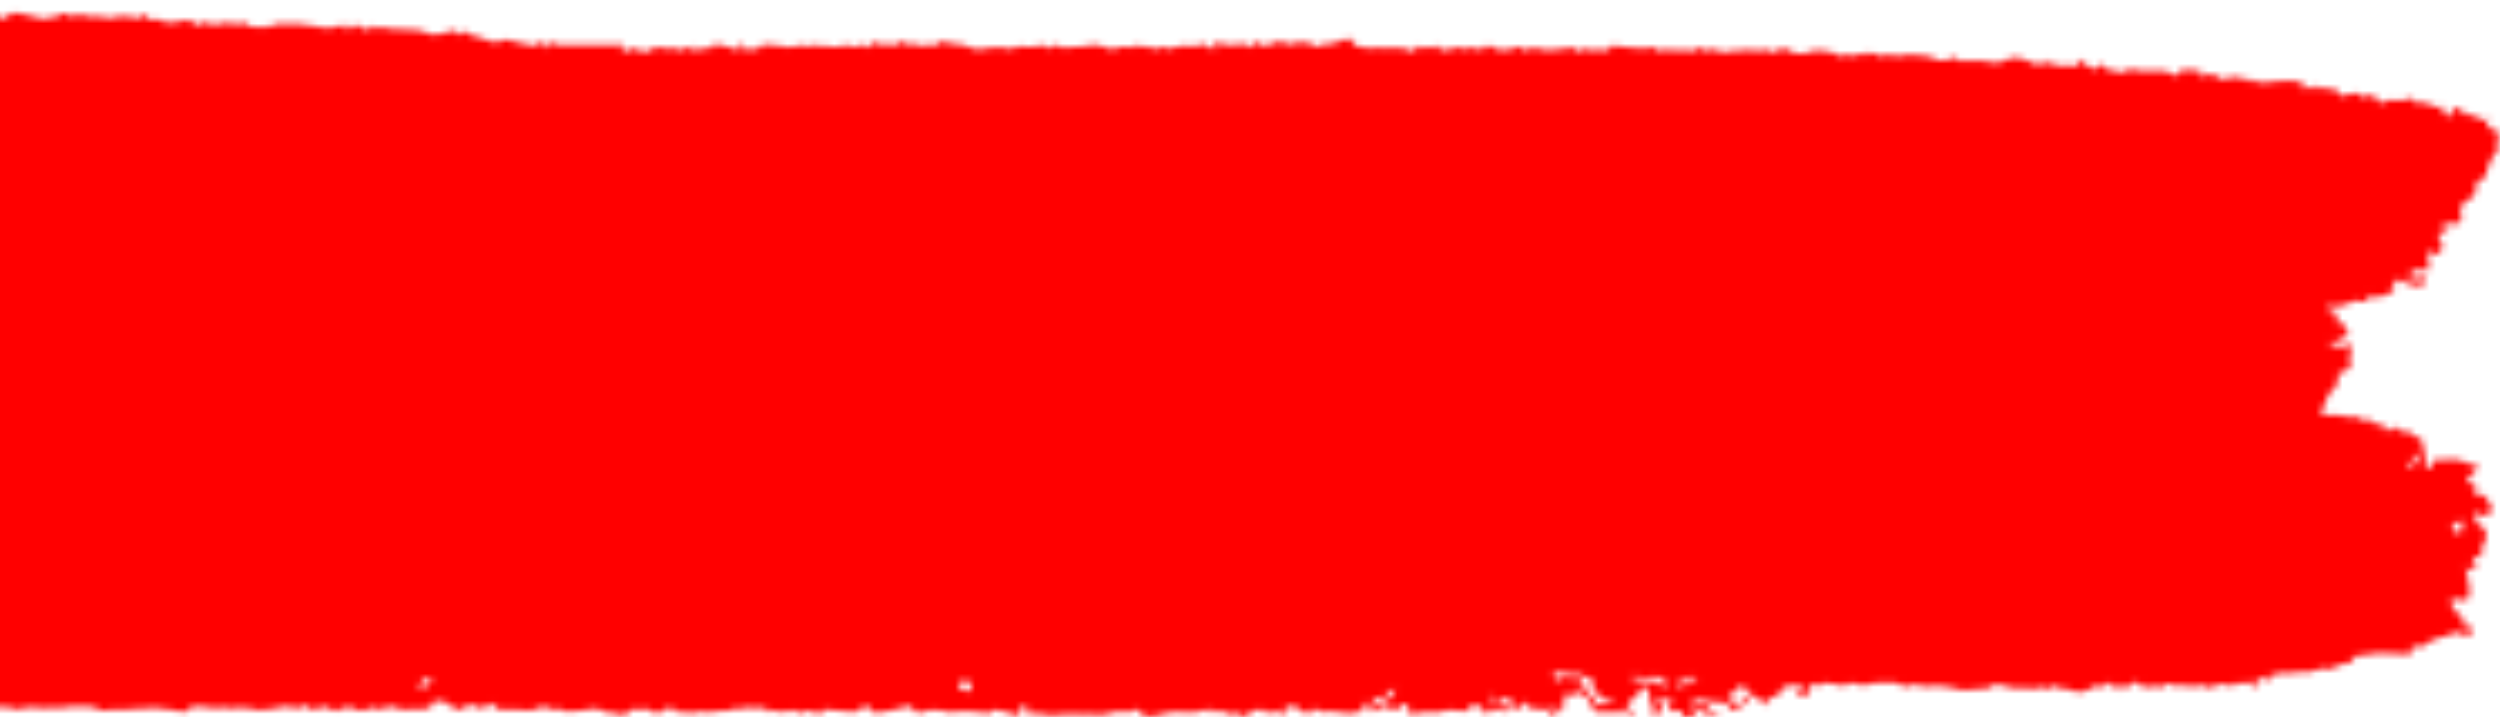 <svg xmlns="http://www.w3.org/2000/svg" fill="none" viewBox="0 0 373 107">
  <mask id="F-eUAGhPga" style="mask-type:alpha" maskUnits="userSpaceOnUse" x="-83" y="0" width="457" height="107">
    <path d="M240.829 104.739a4.167 4.167 0 011.54 1.347c.287.462 1.665.887 1.45.591-.214-.295-.913-1.2-1.038-1.403-.125-.203.645-.701.788-1.034l.197-.147.501-.369.824-1.256c.125-.184.787.425.966.739v.387c-.001.452.11.897.323 1.293.233.498.286 1.846.376 1.975.089.129.412 0 .501-.185.09-.184.627-.701.842-.941.214-.24-.824-.776-.949-.96-.126-.185-.108-.499.286-.259.394.24 1.576-.461 1.791-.387.214.073 0 .886-.144 1.144v.517c0 .258.591.388 1.254.295h.644c0 .591.287.979.43.905a3.377 3.377 0 011.45 0l.287-.535c-.502 0-.86-.314-.806-.536.054-.221.573-.683.877-.35a4.541 4.541 0 001.88 1.089c.567.038 1.135.038 1.701 0a.888.888 0 00-.555-.185c-.304 0-1.199-.424-1.199-.775 0-.351-1.29-.757-1.522-.794a3.13 3.13 0 01-1.057-.462v-.092c0-.111.269-.295.34-.277 1.218.43 2.492.667 3.778.702h.878c.337.477.742.9 1.199 1.255.215.111.681-.48.806-.572.279-.152.566-.288.859-.406.251-.093.824-.462.681-.591-.144-.129-.681-.351-.878-.259v.13l-.304.664a6.803 6.803 0 01-1.504-.369 1.326 1.326 0 01-.394-.812c0-.24.967-.665 1.289-.72v-.092c.287-1.348 1.146-.591 1.307-.13.287.831 1.218.905 1.791 1.366l.519.388c.34.517.68.72.752.462v-.683c.609-.259 1.522-.665 2.005-.923l.09-.314c.233-.794.805-.813 1.557-.813.323 0 .699-.35.949-.276.251.073.376.461.591.701.287 0 .305.166 0 .332-.304.166-.788.665-.555.868.233.203 1.934-.517 1.791-.738l-.09-.222c-.286-.683.108-1.071.913-.794.806.277.824-.277 1.218-.314h.501c.839.082 1.671.23 2.489.443l.43-.203.519-.277c.549.083 1.093.2 1.629.351a7.487 7.487 0 002.166-.351h1.522c.394 0 1.63-.11 1.988.185a2.285 2.285 0 002.363 0l.895.24.627.148a19.49 19.49 0 012.292-.111 20.23 20.23 0 013.044.572c.716.185 2.954-.258 3.831-.129l.86-.425.644-.295 2.489.591a12.73 12.73 0 001.79 0c.689.09 1.383.127 2.077.111 0-.148.376-.388.573-.24.197.147.895.35 1.146.129l.251-.166.161-.111a.908.908 0 01.68.129c.143.129.627.369.77.24.143-.129.842.111.985.203.547.155 1.103.272 1.665.351l.68-.222c.34-.11.681-.277 1.003-.406.322-.129.806-.757 1.396-.166a.715.715 0 00.484-.111c.644-.609.949-.793 1.611.148l.448.628c.322-.739.698-1.219.841-1.034.144.184.663.554.77.351a2.52 2.52 0 01.913-.757c.287 0 1.003.609 1.182.794.179.184.77-.13.86 0 .089.129.268.203.214-.167-.053-.369 1.057.24 1.128.277.734.203.752-.96 1.666-.572l.483.203c.531.031 1.063.031 1.593 0 .197 0 .914.129 1.379.148.466.018 1.791-.333 2.077 0l.322.166.179.111c.445-.131.867-.33 1.254-.591.358-.24 2.166.406 2.345.185.179-.222.895-.591 1.128-.351.233.24 1.021-.24 1.164-.129l.107.11c.126.13.251.388.376.388.126 0 1.092.258 1.039-.406v-.148c-.484-.203-.681-.48-.466-.572.215-.092.913-.203 1.075 0 .161.203.895.738.877.221v-.258a.707.707 0 01.143-.332h.412c.412 0 .68-.166.573-.554l.716.166h.125c.108.129.573.111 1.021 0a15.649 15.649 0 012.65-.111c.483 0 2.059-.609 2.471-.572.411.037 1.486.258 1.647-.148.161-.406 2.023-.646 2.202-.609l.877-1.107c1.54-.167 2.919-.333 3.08-.388.161-.055.841 0 1.379 0 .537 0 2.828.092 3.813.166l.197-1.052c0-.111.412-.296.501-.259l.556.277a4.68 4.68 0 001.324-.72 8.084 8.084 0 011.433-.646c.426-.168.871-.28 1.325-.332a.647.647 0 00.363-.081.671.671 0 00.263-.27l.179-.184a.801.801 0 01.627 0 4.92 4.92 0 001.791.369c.984 0 .501-.296.447-.702-.054-.406.591-.461-.197-.553a3.656 3.656 0 01-1.056-.314c-.376-.167-.305-.333 0-.591l.304-.258-1.361-1.108c-.447-.35-.966-1.735-.483-1.846h.752a2.262 2.262 0 001.522 0c.394-.185.286-1.846.143-2.437a21.97 21.97 0 01-.43-2.363c.344.131.651.347.896.628l.465-.61.233-.313a4.898 4.898 0 00-.609-1.163l.43-.185h.233c.537.24.859.185.716-.147v-.997c.325-.58.578-1.2.752-1.846a2.218 2.218 0 00-.377-.992 2.126 2.126 0 00-.787-.688c-.716-.296-.716-1.994-.197-1.846l.322.221.323.222c.376.221 1.092-.13 1.611-.757l-.269-.535a4.905 4.905 0 00-.196-.554c-.251-.388-.556-.757-.842-1.126-.286-.37-.68.553-1.056 0l-.108-.166c-.447 0-.394-.277.108-.407v-.166c0-.258-.197-.572-.412-.812-.215-.24-.43-.13-.609-.222s-.555-1.033-.125-1.144c.194-.024.378-.105.53-.232.152-.127.266-.297.329-.488l.108-.203c.752 0 .68-.332-.162-.59-.841-.26-3.097-1.367-4.135-.776l-1.29-.185c-.25 0-.787.443-.895.757l-.25.775c-.627-.221-.949-.72-.735-1.089v-.314a25.713 25.713 0 00-.555-2.86v-.204a7.266 7.266 0 00-.949-.443c-.179 0-.644-.646-.966-.646a7.444 7.444 0 01-1.415-.222 3.29 3.29 0 01-.644-.535c-.144-.13-.824.388-.914.48-.089.092-.662.184-.716-.203-.053-.388-.483-1.034-.895-.794a1.737 1.737 0 01-1.414-.35.382.382 0 00-.044-.427.37.37 0 00-.117-.09h-.126c-.573.203-1.217.978-1.414-.259-.321.025-.639.08-.949.166a8.49 8.49 0 01-1.791-.314h-1.79c-.448 0-1.343-.793-.985-.941.358-.148 1.11-.96.931-1.477-.179-.517 1.791-1.975 1.594-2.012-.197-.037-.358-.499.161-.85v-1.052c.484-.003.956-.15 1.361-.424l.161-.203.376-.499a3.38 3.38 0 010-2.104l.143-.554v-.184c0-.222-.555-.185-1.092.11a3.66 3.66 0 01-2.167-.332c0-.092.108-.462.448-.61h.161l.358.185c.466.24.77.222.681 0v-.849a2 2 0 00.948 0c.269 0-.268-1.181-.465-1.735l-.752-.13a1.345 1.345 0 01-.394-.11l.107-1.255c-1.163-.48-1.79-1.016-1.557-1.182a7.155 7.155 0 011.665 0c.197 0 1.611-.48 2.703-.904l1.128.203c.52 0 .573-.185.717-.554l.214-.572c.188.185.417.32.667.39.25.071.513.076.766.016a11.111 11.111 0 002.202-.942l-.394-.48c.184-.368.406-.715.663-1.034.107-.11.501-.258.591-.11l.143.11.197.148c.25.111.77.314 1.163.443a3.812 3.812 0 001.791.185c.197-.148.591-.85.394-1.145-.197-.295-1.629.185-2.185.203v-.313c0-.314.215-1.053.359-1.053l2.524-.092c-.34-1.477-.304-2.714 0-2.75.304-.038.985.627 1.074.535l.412-.333c.14-.206.265-.422.376-.646.143-.295-.358-1.329-.519-1.587v-.462a.517.517 0 01.2-.315.491.491 0 01.355-.09h.394a.347.347 0 00.258-.004.358.358 0 00.189-.181l-.34-.425c-.573-.628-.519-.96.144-.72h.376l.232.203c.806 0 1.522-.258 1.558-.517v-.184l-.143-1.939a24.747 24.747 0 012.041-1.606l.197-.406a3.659 3.659 0 01.394-1.846l.412-.148c1.038-.35 1.002-.978.948-1.698v-.258c0-.499.538-.702 1.182-.462l-.412-.646c-.394-.61.305-.59.502-.83s.447.775.662 0v-.111l-.716-.388c.071-.48.277-.93.591-1.292l-.161-.72c0-.185-.197-.37-.179-.536v-.203c.143-.221.107-.35 0-.314a2.396 2.396 0 01-1.325-.35c-.341-.277.143-1.348 0-1.44-.627.48-1.182.572-1.791-.111l-.483-.572c-.519.406-.967.554-1.021.332a3.114 3.114 0 00-1.665-1.2l-.573.997-.286.517c-.788-.572-1.307-1.09-1.146-1.126.161-.037.555-.296.501-.443h-1.307a.454.454 0 01-.519-.222c0-.184-.734 0-.788-.203-.054-.203-.43-.48-.555-.258a.749.749 0 01-.952.134.788.788 0 01-.248-.245l-.268-.277-.161-.166a3.05 3.05 0 00-1.45.277c-.43.166-1.934-.24-2.239 0-.304.24-1.181.609-1.521 0l-.287-.37-.268-.369a3.137 3.137 0 00-1.469.222c-.286.148-.877-.59-1.217-.572a5.381 5.381 0 00-1.45.313c-.126 0-.734.24-.878 0-.143-.24-.805-1.052-1.128-.941a3.252 3.252 0 01-1.414-.148c-.251-.11-1.003.203-1.128.111v-.443c-.612.167-1.211.383-1.791.646v-.96a12.428 12.428 0 00-1.521-.406 32.493 32.493 0 00-3.581.166l-.43.11c-.448.112-.734.61-.752-.22 0 0-.519-.24-.537-.222-.537.646-1.343.13-1.504 0-.484-.554-1.164.203-1.701-.332l-.197-.185-1.79.498a3.315 3.315 0 01-1.254-.683c-.465-.369-2.059.277-2.148.24v-.996a4.335 4.335 0 01-2.579-.204l-.555.757-.268.37-1.791-.739h-.483a4.367 4.367 0 00-.913 0h-2.113c-.322 0-1.379-.35-1.486-.24-.107.11-.519.37-.609.222v-.111l-.089-.13c-.126-.128-.269-.147-.305 0a1.365 1.365 0 01-.34.5l-.716-.167a13.446 13.446 0 01-1.79-.388l-.108-.11-.716-.702c-.555.665-1.128 1.034-1.271.83-.143-.202-.609-.608-.752-.498-.143.111-.448-.295-.466-1.07l-1.038.978-.179.166a8.695 8.695 0 00-1.558-.13c-.304 0-1.038.167-1.056 0-.018-.165-1.11-.257-1.272-.091-.161.166-.465-.13-.447-.85l-1.146.905c-.107.092-.734-.258-1.128-.425l-.197-.092a18.095 18.095 0 00-1.79-.59c-.806-.24-2.919.775-3.098.775a18.423 18.423 0 01-1.88-.296 23.342 23.342 0 00-3.778 0l-.215-.184-.537-.406a6.04 6.04 0 01-1.468.48h-.895a11.845 11.845 0 00-1.594-.591 16.92 16.92 0 00-2.596-.203h-.931c-.232-.093-.465 0-.501.148-.036.147-.895 0-1.021 0-.125 0-.644-.444-.841-.277a1.54 1.54 0 01-1.128.295 8.956 8.956 0 00-2.005-.554l-.179.24c-.394.517-.86-.517-1.29.148l-.197.277a2.267 2.267 0 00-1.575-.296c-.197.13-.77.406-.824.277-.053-.129-.304-.424-.429-.387a.608.608 0 01-.344-.019.627.627 0 01-.283-.203 18.301 18.301 0 00-2.65-.332l-1.038.295a3.833 3.833 0 01-2.955-.277l-.483-.295a5.95 5.95 0 00-1.791.498.73.73 0 01-.507.053.753.753 0 01-.424-.293c-.286-.387-1.539.277-1.629.13-.089-.148-.447-.517-.501-.259-.054.259-.322.535-.537.203-.215-.332-1.683.166-2.31 0l-.716.11-.967.149a4.658 4.658 0 00-2.238-.462c0 .13-.394.425-.483.259a1.531 1.531 0 00-.752-.591l-.681.572a21.201 21.201 0 00-2.757-.092c-.591 0-2.471-.222-2.901.129l-.519-.628c0-.11-.734.185-1.11.185h-1.128c-1.235-.092-2.972-.277-3.849-.443l-.645.665-.143.129c-.474-.077-.953-.12-1.433-.13-.358 0-1.271.185-1.307 0-.035-.184-1.235-.092-1.647.333l-.644-.536-.215-.184-1.54.277c-.251 0-1.218.147-1.576.147h-.322a3.038 3.038 0 01-.716 0c-.269 0-.483-.221-.734-.258h-.143a1.36 1.36 0 01-.86 0 2.767 2.767 0 00-1.557.498v-.775c-.696.1-1.38.273-2.042.517h-1.432l-1.558-.665c-.161 0-.752.277-.984.72l-.77-.24c-.394-.129-1.11-.24-1.254-.092-.626.683-.841-.425-1.414-.148l-.501.24c-.683.03-1.36.128-2.024.296l-.125-.111-.77-.646a3.295 3.295 0 01-1.79.35c-.161-.129-.77-.369-.931-.166a7.77 7.77 0 01-.681.757l-.966-.406a9.575 9.575 0 00-2.847-.147 23.408 23.408 0 00-2.614 0c-.448.184-1.612-.444-2.024-.222l-1.11-1.292a17.147 17.147 0 01-3.33.978c-.358 0-1.02-.13-.985.24.036.37-1.36-.35-1.79-.48a3.217 3.217 0 00-1.397 0c-.268 0-.966-.148-1.02 0-.054.148-.394.443-.519.296a3.019 3.019 0 00-1.576-.536l-.501.259-1.54.48-.358-.222c-.466-.314-.913-.461-.985-.332a6.165 6.165 0 01-1.092.757l-.824-.683a1.75 1.75 0 00-.787.258 4.942 4.942 0 01-2.507-.24l-.322-.277a1.11 1.11 0 00-.491.569 1.16 1.16 0 00-.029.76l-1.056-.572-.806-.425v.296c0-.388-1.235.203-1.289.184l-1.002-.184c-.843.058-1.677.206-2.489.443-.43.11-1.504-.406-1.665-.277-.161.13-.609.498-.645.498a1.3 1.3 0 01-.43-.276 2.247 2.247 0 00-1.378-.24h-.322c-.18 0-.52-.277-.573-.24l-.538.424a3.912 3.912 0 00-2.256 0l-.626.185h-.251a1.921 1.921 0 01-.913-.24c-.179-.148-.967-.185-1.2-.333a12.689 12.689 0 00-2.578.24h-1.307a2.208 2.208 0 01-1.396.093 2.478 2.478 0 00-1.361-.277l-.376.166c-.412.166-.752.702-.77-.166a1.09 1.09 0 00-.448 0 13.13 13.13 0 01-2.793.166l-.698-.092c-.411.178-.837.32-1.271.424a6.87 6.87 0 01-1.2-.203 13.903 13.903 0 00-3.348.277c-.645.185-2.435-.738-2.865-.72a9.426 9.426 0 01-2.453-.406c-.537-.221-1.79.738-1.79.72 0-.018-.913-.517-1.253-.13h-.341c-.358 0-.859-.332-1.181-.24l-.681.185a1.982 1.982 0 00-1.11-.59l-.179.11-.304.185c-.269.258-.645.37-.824.222-.179-.148-.608-.314-.644-.093-.036.222-1.057.259-1.236 0-.179-.258-.913-.406-1.056-.203-.23.293-.501.549-.806.757-.501-.923-1.289-.166-1.915-.203h-.305a2.892 2.892 0 00-1.182-.185 7.16 7.16 0 00-1.11.222c-.34.13-1.88-.259-2.524-.092l-.716-.148c-.394-.092-.931.277-1.307.166l-.645-.185c-.627.13-1.611.259-2.166.314l-.52-.092-.913-.13-2.166-.184a2.14 2.14 0 00-.967.628c-.251.314-1.379-.166-1.576 0-.197.166-.787.388-.913.277 0-.277.358-.757.305-.776l-.591-.258a1.634 1.634 0 01-.537.85 1.294 1.294 0 01-.788-.222c-.161-.13-.716-.351-.913-.203-.197.147-.699 0-.734-.591l-.931.406c.143.314-.233.498-.842.406-.609-.092-2.077.61-2.202.498v-.793c-.446.087-.876.25-1.271.48-.144.129-.609.387-.663.166a.556.556 0 00-.603-.39.54.54 0 00-.238.094c-.376.259-1.97-.166-2.4-.166a3.747 3.747 0 00-1.647.665c-.09.184-1.253-.148-1.414-.332a.88.88 0 00-.698-.136.883.883 0 00-.573.43l-.824-.202c-.877-.203.537-.683-.107-.757h-8.899a3.287 3.287 0 01-2.041-.517l-.573.683-.358.406a2.025 2.025 0 00-.663-1.163l-.268.296-.448.461-1.7-.424a10.58 10.58 0 01-2.096-.517c-.322-.185-1.54.35-1.951.369a8.941 8.941 0 01-1.898-.572 10.75 10.75 0 00-1.683-.48l-.43-.222-.805-.443c-.359.517-.663.775-.699.554a.948.948 0 00-.417-.46.906.906 0 00-.603-.094 14.2 14.2 0 01-2.56.59c-.466 0-2.185-.738-3.116-.756h-.77c-.77 0-1.504-.11-2.256-.092h-.519a2.471 2.471 0 00-1.63-.13l-.25-.11c-.752-.388-.967-.222-1.056.424A4.965 4.965 0 0153.1 3.65l-1.128.775h-.125c-.126.093-.233-.11-.251-.461-.018-.35-1.468 0-1.79.148a6.583 6.583 0 01-1.898 0 8.043 8.043 0 00-1.79-.296c-.305 0-1.415-.295-2.06-.221-.644.074-2.524 0-2.793 0-.268 0-.841.554-.913.406-.072-.148-.394-.37-.537 0h-.197l-.322.11c-.412 0-1.361-.129-2.095-.184l-.43-.258-.573-.37c-.34.193-.71.324-1.092.388a2.859 2.859 0 01-.841-.295 6.805 6.805 0 00-1.79.277 7.66 7.66 0 01-2.346-.37c-.144 0-.878.794-.931.554a1.34 1.34 0 00-.426-.543 1.284 1.284 0 00-.63-.25H27.14a4.302 4.302 0 01-1.88.313c-.43 0-1.79-.461-2.113-.535-.322-.074-1.182.277-1.236 0-.053-.277-.286-.794-.43-.775-.572.48-1.056 1.033-2.04.461l-.269-.166a5.945 5.945 0 01-1.486.13c-.418.044-.83.124-1.235.24h-.162l-.573-.112a7.525 7.525 0 00-2.076-.147h-.824c-.484-.37-1.02-.499-1.182-.296-.16.203-.698.499-.93.296-.234-.203-1.2-.628-1.451-.37a3.991 3.991 0 01-1.79.536l-.61.092-.59.11a6.459 6.459 0 00-1.594-.387l-.393-.166-.18-.092a8.288 8.288 0 01-2.112-.351l-.86.59-.465.315c-.86 0-1.612-.351-1.665-.665-.054-.314-1.11-.092-1.379 0-.268.092-1.325.185-1.683.258-.358.074-1.235-.35-1.307-.332l-.573.425c-.179.147-1.558.443-1.36.221.196-.221.178-.424-.448-.147l-.663-.646c-.286-.259-1.235 0-1.88 0h-.483a3.99 3.99 0 01-.842.59c-.125 0-1.02 0-1.897.111l-.61-.683-.089-.11c-.86.295-1.468.387-1.36.184.107-.203.25-.739.178-.812a5.859 5.859 0 00-1.27-.277c-.574 0-2.15.424-2.4.295h-.125l-.555.258a4.298 4.298 0 00-1.79.24c-.305.167-1.433-.775-2.15-1.218l-.698.24-.823.295a7.575 7.575 0 00-1.003-.72 1.458 1.458 0 01-.59-.221c-.215-.148-1.164.258-1.415.388-.25.129-1.2.387-1.003 0 .197-.388-.913 0-1.128-.093a2.599 2.599 0 00-1.325.259c-.322.24-1.504.203-1.414.092a5.029 5.029 0 00-2.47-.277l-.556.35-1.038.647c-.09-.701-.555-.923-1.02-.48l-.968-.295a5.221 5.221 0 00-3.42.277 1.84 1.84 0 01-1.79.11c-.34-.184-1.253.24-1.79.499-.305.11.716.406 0 .627-.197 0-.556-.277-.806-.258-.25.018-1.02.148-1.128.388l-.376.72c-.806.221-1.916.535-2.453.72-.838.223-1.696.353-2.56.387-.323 0-1.29.24-1.522.166-.233-.073-.699-.147-.645.185.054.332-1.128-.148-1.343-.222a12.887 12.887 0 00-1.665 0c-.644 0-2.256.702-2.417.647-.161-.056-.752 0-.77.11-.123.22-.31.394-.536.497-.225.103-.476.13-.717.076a14.18 14.18 0 00-3.456.83l-.25.831c-.108.406-1.271.462-1.486 1.274l-.09.369-1.63.61a.604.604 0 00-.265.318.627.627 0 00-.003.42l-.662.258c.259.482.406 1.019.43 1.57v.387l-.144.83a3.61 3.61 0 01-.644 1.699h-.323c-.179 0-.358 0-.358.166s.34.35.68.517l.305.184v.37c0 .11-.215 0-.322 0-.108 0-.108-.111-.18-.13h-.375c-.412 0-.752 0-.716.148a2.158 2.158 0 01-.77 1.108l-.305.369-.197.24c0 .48.394.701.931.498.537-.203 1.88 0 1.433.979-.448.978-.555 3.803-.108 3.932.53.128 1.042.326 1.522.59-.4.198-.789.42-1.164.665l-.143.332c-.465.942-.752-.498-1.2 0l-.268.277c-.555.203-.86.628-.662.923.197.296-.376 1.846-.484 2.566l.358.683a1.614 1.614 0 01-.151 1.324 1.55 1.55 0 01-.464.487 1.505 1.505 0 01-.62.239h-.77c-.877.147-1.236.295-.824.332.412.037 1.576.295 1.576.554 0 .258-.412 1.015-.931.941h-.752c-.354.01-.708.047-1.056.11h-2.382c-.59 0-1.486 1.57-1.396 1.7h.358c.698-.093 1.074.387.805.885-.268.499-.358.794-.698.96l-.734.388c0 .664-.25 1.07-.43.886h-.197a.89.89 0 00-.626.11.452.452 0 000 .518 1.46 1.46 0 001.414.572c.09.015.175.056.245.118.07.062.12.143.15.233a.526.526 0 01-.097.255.503.503 0 01-.208.17l-.52.22c-.608.204-.59.628 0 .924h1.021c.645-.332 1.182-.148 1.182.406v.37l.143.534a11.19 11.19 0 001.79.351c.377 0 .269 1.182 0 1.846-.268.665-.662 2.658-.286 2.825.376.166 0 1.236-.18 1.421-.178.185-.59.83-.285 1.015l.358.13c.322.11.698-.48 1.056 0a6.033 6.033 0 001.271-.388 8.155 8.155 0 012.543.258 9.692 9.692 0 003.258-.664 18.987 18.987 0 012.83-.166c.393 0 1.413-.61 1.539-.388.209.398.325.84.34 1.292 0 .296-1.289.48-1.575.462l-.126.11c-.286.24 0 .831-.841.757h-.126a.64.64 0 01-.21.251.616.616 0 01-.864-.158l-.09.849v.166a6.37 6.37 0 01-1.79.24l-.09.517v.406c-.125.48 0 .738.251.572.442-.19.927-.24 1.397-.147a1.466 1.466 0 001.325 0c.394-.259 1.343-1.034 1.486-.85-.233.554-.77 1.127-.68 1.625l.107.572c.644.665 1.002 1.33.788 1.495a1.567 1.567 0 01-1.415-.129l-.233-.314-.143-.203c0-.295-.125-.517-.215-.48l-.483.628a2.384 2.384 0 00-1.379-.443c-.179 0-.125.61.537 1.015l-.43.665-.178.277a1.258 1.258 0 00-.802.194 1.32 1.32 0 00-.523.655c-.269.59-.609 1.255-.484 1.366a1.287 1.287 0 001.146-.148l.358-.258a.945.945 0 01.591.37c.125.184.25.811 0 .83-.25.018-1.289.295-1.003.48.287.184 1.021.886.896 1.107-.126.222-.591.794-.752.628h-.144c-.447-.11-1.145.35-1.647 1.237l-.215.37c.213.316.447.618.699.904a.45.45 0 01-.162.627H-73c-.663 0-.86.203-.591.72 0 .148.269.37.215.425l-.304.258c.07.166.195.3.352.382a.73.73 0 00.507.061l.179-.424v-.166c.949 0 .913.166 0 .553l.394.757.197.406a1.23 1.23 0 010 1.127c-.18.147-.537.922-.287 1.218.251.295 1.468.701 1.468.978l-.107.185-.233.37c-.197.46-.179.7 0 .516.38-.206.81-.29 1.236-.24.45.074.91.074 1.36 0 .287 0 1.11.092.967.203l-.913.72c-.233.148-1.002-.24-1.074-.24-.072 0-.25.185-.215.498.036.314-1.182 0-1.397 0-.214 0-.608.24-.214.425.393.185 1.521.48 1.611.314.172-.21.416-.342.68-.37.126 0 .663.96.896.942.24.043.468.144.664.295.196.15.355.347.464.573l-.215.517a1.255 1.255 0 01-.43.618 1.194 1.194 0 01-.698.25h-.126c-.16.147-.107.498.108.812.433.371.888.717 1.36 1.033.126.13.108.647.251.683.144.037.287.351.34.388.054.037 0 .295-.322.498a2.901 2.901 0 00-.752 1.68l.269.296c.77.812.573 1.255-.484 1.754l-.841.369c.49.515.944 1.064 1.36 1.643.216.35.86.775.27.812l.089.775v.314c0 .443-.162 1.145-.215 1.514l-.305.277-.376.295c.154.502.333.995.538 1.477l-.376.461-.931 1.108 1.486.886a8.833 8.833 0 01-1.486 2.178l-.68 1.09-.198.313.806-.203c.222.04.434.12.627.24a5.26 5.26 0 001.217.517 6.269 6.269 0 011.486.37l.412.166.483.203a9.816 9.816 0 013.098.406c1.146.314 4.834.535 5.46.701h.592l.608.093a27.04 27.04 0 003.581.332h1.79a6.275 6.275 0 011.916 1.2l.573-.72c0-.093 1.057.24 1.075.203.286-.757.895.554 1.307-.148l.143-.24a3.127 3.127 0 001.7.536l.592.443a4.445 4.445 0 011.933.166c.287.147 1.522-.185 1.79-.129a21.56 21.56 0 002.561.258 26.72 26.72 0 003.062.351c.197-.166 1.486.35 2.077.535l.465-.111.788-.184c.806.129 1.79.258 2.346.313.555.056 1.575.37 1.665.222.09-.148.93 0 1.378.425.448.424 2.274-.167 2.686 0l.143-.093.663-.424a4.135 4.135 0 002.31.443l.59.166.591.166a7.989 7.989 0 012.256-.258h1.217a3.114 3.114 0 002.095-.185l.68.332.502.24a19.8 19.8 0 013.133.222l.985-.24.663-.166c.877.24 1.79.461 2.094.498.493-.073.99-.11 1.486-.111a7.248 7.248 0 001.79 0c.628 0 2.203.296 2.257.166.054-.129.233-.147.25.24.018.388 1.272-.332 1.522-.332.251 0 1.379 0 1.916.111.537.111 1.97-.129 2.346 0a12.48 12.48 0 002.274-.203h2.828c.537 0 1.934.591 2.167.609.233.019 1.002-.166 1.289-.148.286.019 1.128 0 1.79 0l2.686-.203c.233 0 .788.203.967 0 .179-.203 1.7 0 2.184.093 1.009.051 2.007.231 2.972.535l.824-.535.627-.388c1.148 0 2.294.118 3.42.351l.877-.333h.125a1.324 1.324 0 001.558.185 13.9 13.9 0 013.742.351c1.304-.047 2.6-.232 3.867-.554.143 0 1.128.148 2.06.277l.877-.296.5-.166c.1.248.285.449.52.565.235.116.502.138.752.063.394-.203 1.486-.517 1.79-.295.305.221 1.218.701 1.433.48a3.487 3.487 0 012.112-.48l.591.258a2.048 2.048 0 001.79 0l.592-.295c.383.249.84.348 1.289.277.268 0 1.2-.296 1.468-.351a3.311 3.311 0 011.486.369c.304.185 1.343 0 1.611 0a11.15 11.15 0 001.79 0c.341 0 1.272-.185 1.29-.388.018-.203.233-.793.358-.72.126.074.501.093.59 0 .09-.092.645-.313.932-.203l.161.351c.126.277.734.369 1.092.591 1.057.627 1.075.627 2.185-.111l.16-.111a.892.892 0 01.878.093c.233.166 1.2.498 1.522.258.322-.24 1.271-.757 1.307-.554.099.218.243.41.423.564.18.153.39.263.615.322a30.165 30.165 0 014.548.148l1.558-.517.483-.148c.824.444 1.63.628 1.79.407.162-.222.896.184.986.258a5.54 5.54 0 001.557.092 24.695 24.695 0 003.134-.424c.576.06 1.136.235 1.647.517.34.184 2.04.129 2.74.59l.823-.646.501-.406a2.663 2.663 0 001.665 0c.358-.184 1.36.554 1.79.609.43.056 1.469-.277 1.505-.48a.692.692 0 01.46-.356.664.664 0 01.56.135l.34.332.394.369a1.897 1.897 0 011.2-.11c.215.092.877.258.913 0 .036-.259.251-.296.376.295l.806-.314.411-.166 1.11.258c.251 0 1.2-.332 1.504-.258a4.015 4.015 0 001.791-.222c.322-.184 1.522 0 2.041-.221l.466-.092c.197 0 .608.258.644.203.412-.443.591 0 .913 0 .323 0 .484-.259.752-.351.269-.092.287.185.287.295v.093c-.179.11-.269.24-.197.295.071.055.394 0 .626 0a3.98 3.98 0 011.683.148h.412c.627 0 1.504-.406 1.791-.185l.662.425a3.494 3.494 0 011.468-.407c.52.098 1.021.279 1.486.536.251.166.484-.628.52-.665a7.709 7.709 0 011.307 0l3.33.333c.501 0 1.79-1.108 2.041-.942.251.166.609.978 1.361 1.052a27.469 27.469 0 004.834-1.07l1.074.849.287.24a9.927 9.927 0 001.683-.425c.197-.111.966 0 1.307 0 .34 0 1.378.259 1.557.277.599.018 1.197-.013 1.791-.092a21.04 21.04 0 014.154.332l.913-.609s2.238.48 2.274.498c.035.019.215.259.34.277l.555.111c.519-.258.913-.628.859-.831-.053-.203.108-.812.323-.812.214 0 .662.166.501.351v.48c0 .406.465.646 1.02.535h.878c.588.143 1.187.236 1.79.277.573 0 2.256-.277 2.596-.148.341.13 1.469-.147 1.791 0 .322.148 1.396-.11 1.575 0h.179a5.724 5.724 0 002.489-.166l.77-.221h2.417c.34 0 .681-.72 1.092-.24l.233.258.108.148c.377.278.812.461 1.271.535a9.779 9.779 0 002.614-.554 8.598 8.598 0 001.074-.092 4.916 4.916 0 011.271 0 11.8 11.8 0 001.88 0 8.385 8.385 0 001.988-.498c0-.093.34.11.644.646l.931-.462c.251-.129.949.499 1.486.554h.448a2.033 2.033 0 011.016-.007c.334.084.643.251.9.487l.77-.554.447-.332c.716-.277 1.433-.351 1.558-.148.125.203.77.646.949.425a1.035 1.035 0 011.289-.111l.322.166c.258.074.53.074.788 0v-.904c.931-.259 1.79-.24 1.79 0 .081.223.229.413.422.543.194.129.422.191.653.177l.394.11c.322 0 .519.333.573-.129a.49.49 0 01.063-.268.47.47 0 01.462-.233c.09.012.175.052.244.113.86.628 1.791.203 2.758.333l.626.092 1.486.185h.108l.752-.13c1.038-.166 1.593-.387 1.271-.498-.322-.111.34-.72.412-.905.072-.184.465-.387.501 0 .036.388.376 1.422.699 1.274l.232-.184.269-.203a1.014 1.014 0 011.343-.296c.465.24 1.79.443 1.951.129.161-.313.949-.886 1.325-.461v1.311a8.857 8.857 0 002.202-.204c.823-.05 1.648-.05 2.471 0l1.039-.332a6.46 6.46 0 012.399.222l.43-.166.429-.148c.287-.554.806-.886 1.182-.702.376.185 1.235.739 1.2.886v.259a.393.393 0 00.376.185 3.24 3.24 0 00.859-.647c.269-.276 1.397.296 1.558.314a6.947 6.947 0 001.289-.203v-.147l.125-.48h-1.629c-.43 0-.609-1.053-.197-1.108.412-.055 1.629 0 1.629.314l.179.295c.215.351.573.905.913.923.914 0 .179-.757.573-1.052 0 0 .466.258.842.701.376.443 2.31.425 2.918.462.609.037 1.254-1.015 1.433-.628.179.388-1.11.683-1.2.739a.57.57 0 00.09.627h.483a7.516 7.516 0 001.54-1.033l.125-1.57c0-.221.645-.59.68-.572 1.558 1.071 1.039-.221 1.2-.72.161-.129.34 0 .376.462.036.461.394 1.052.752.738.358-.314.877 1.052 1.003 1.311.125.258.662 1.052.877 1.07.215.019 1.414 0 2.31 0h1.002c.179 0 .341.001.341-.129v-.738a1.291 1.291 0 00-.402-.552 1.224 1.224 0 00-.619-.26h-.555a3.954 3.954 0 01-1.182.553h-.412c-.197 0-.537 0-.59-.184l-.233-.462a1.43 1.43 0 00-.393-.625 1.363 1.363 0 00-.646-.335l-.125-.147c-.269-.37-.269-.923-.609-1.182l-.644-.517a2.82 2.82 0 011.092-.867c.233 0 .949.258.949.793 0 .536.465 1.957 1.002 1.976l.323.369c.394.461.77.517 1.361.092l.59.665zm-5.801-4.135a1.74 1.74 0 01.86-.166s-.09.35-.34.553a3.72 3.72 0 01-2.328 0l-.68.536s-.287 0-.376-.166l-.233-.222c-.305-.388-.179-.738.25-.812.43-.074 2.4.424 2.776.277h.071zm12.981.793c.609.204.931.61.68.924-.25.313-1.342-.333-1.611-.499a8.166 8.166 0 00-2.023-.24c-.466 0-1.791-.24-1.594-.554.197-.314 1.486 0 1.791 0a5.745 5.745 0 001.79-.166l.519.24.448.295zm-312.343-51.54c-.502.166-.716 0-.484-.351a95.26 95.26 0 001.432-2.345l.735.868.555.646c.59-.222.752-.314.358-.203-.394.11-2.095 1.218-2.596 1.384zm207.978 51.762c.451-.021.9.074 1.307.277v.092l-.179.333a.618.618 0 010 .83c-.233.129-1.11-.314-1.54-.424-.43-.111-.233-1.126.412-1.108zM-71.962 49.321c.323-.498.502-.517.376 0-.125.517-1.575 1.09-2.005 1.126v-.757c-.358-.48 0-.517.931 0l.286-.11.412-.259zm323.964 51.56c1.02.258 1.54.461 1.146.461a6.474 6.474 0 00-1.791.831c-.304.166-1.199.424-1.199.111 0-.314.411-.868.913-.647h.107l.824-.756zm-43.992 1.846c.215 0 .108.517-.25 1.237l-.484.239-.59.296a2.406 2.406 0 01-1.576.48l-.09-.185-.107-.203c0-.351.609-.572 1.235-.498l.359-.166.411-.185a2.947 2.947 0 011.092-.96v-.055zm-145.24-.093c-.305-.129-.359-.387-.144-.59a13.89 13.89 0 001.003-.923c.143-.185.841 0 .698.461-.143.462-1.253 1.255-1.558 1.108v-.056zm159.654 1.034c.089-.535.143-.591.107-.129-.036.461.125 1.68-.251 1.643-.376-.037.054-.942.144-1.458v-.056zm137.184-34.004c-.358 0-.573-.148-.466-.498.716 0 .877-.37.824-.905v-.258c.107-.351.411-.259.698.221.286.48-.68 1.348-1.056 1.44zm6.195 8.88c0-.203.286-.425.59-.499l.251-.092c.233-.11.322-.462.698-.13.376.333.52.425 0 .74-.519.313.341 1.088-.591 1.033-.34 0-.644-.61-.913-.96l-.035-.092z" fill="#09F"/>
  </mask>
  <g mask="url(#F-eUAGhPga)">
    <path fill="red" d="M0-2h392v114H0z"/>
  </g>
</svg>
